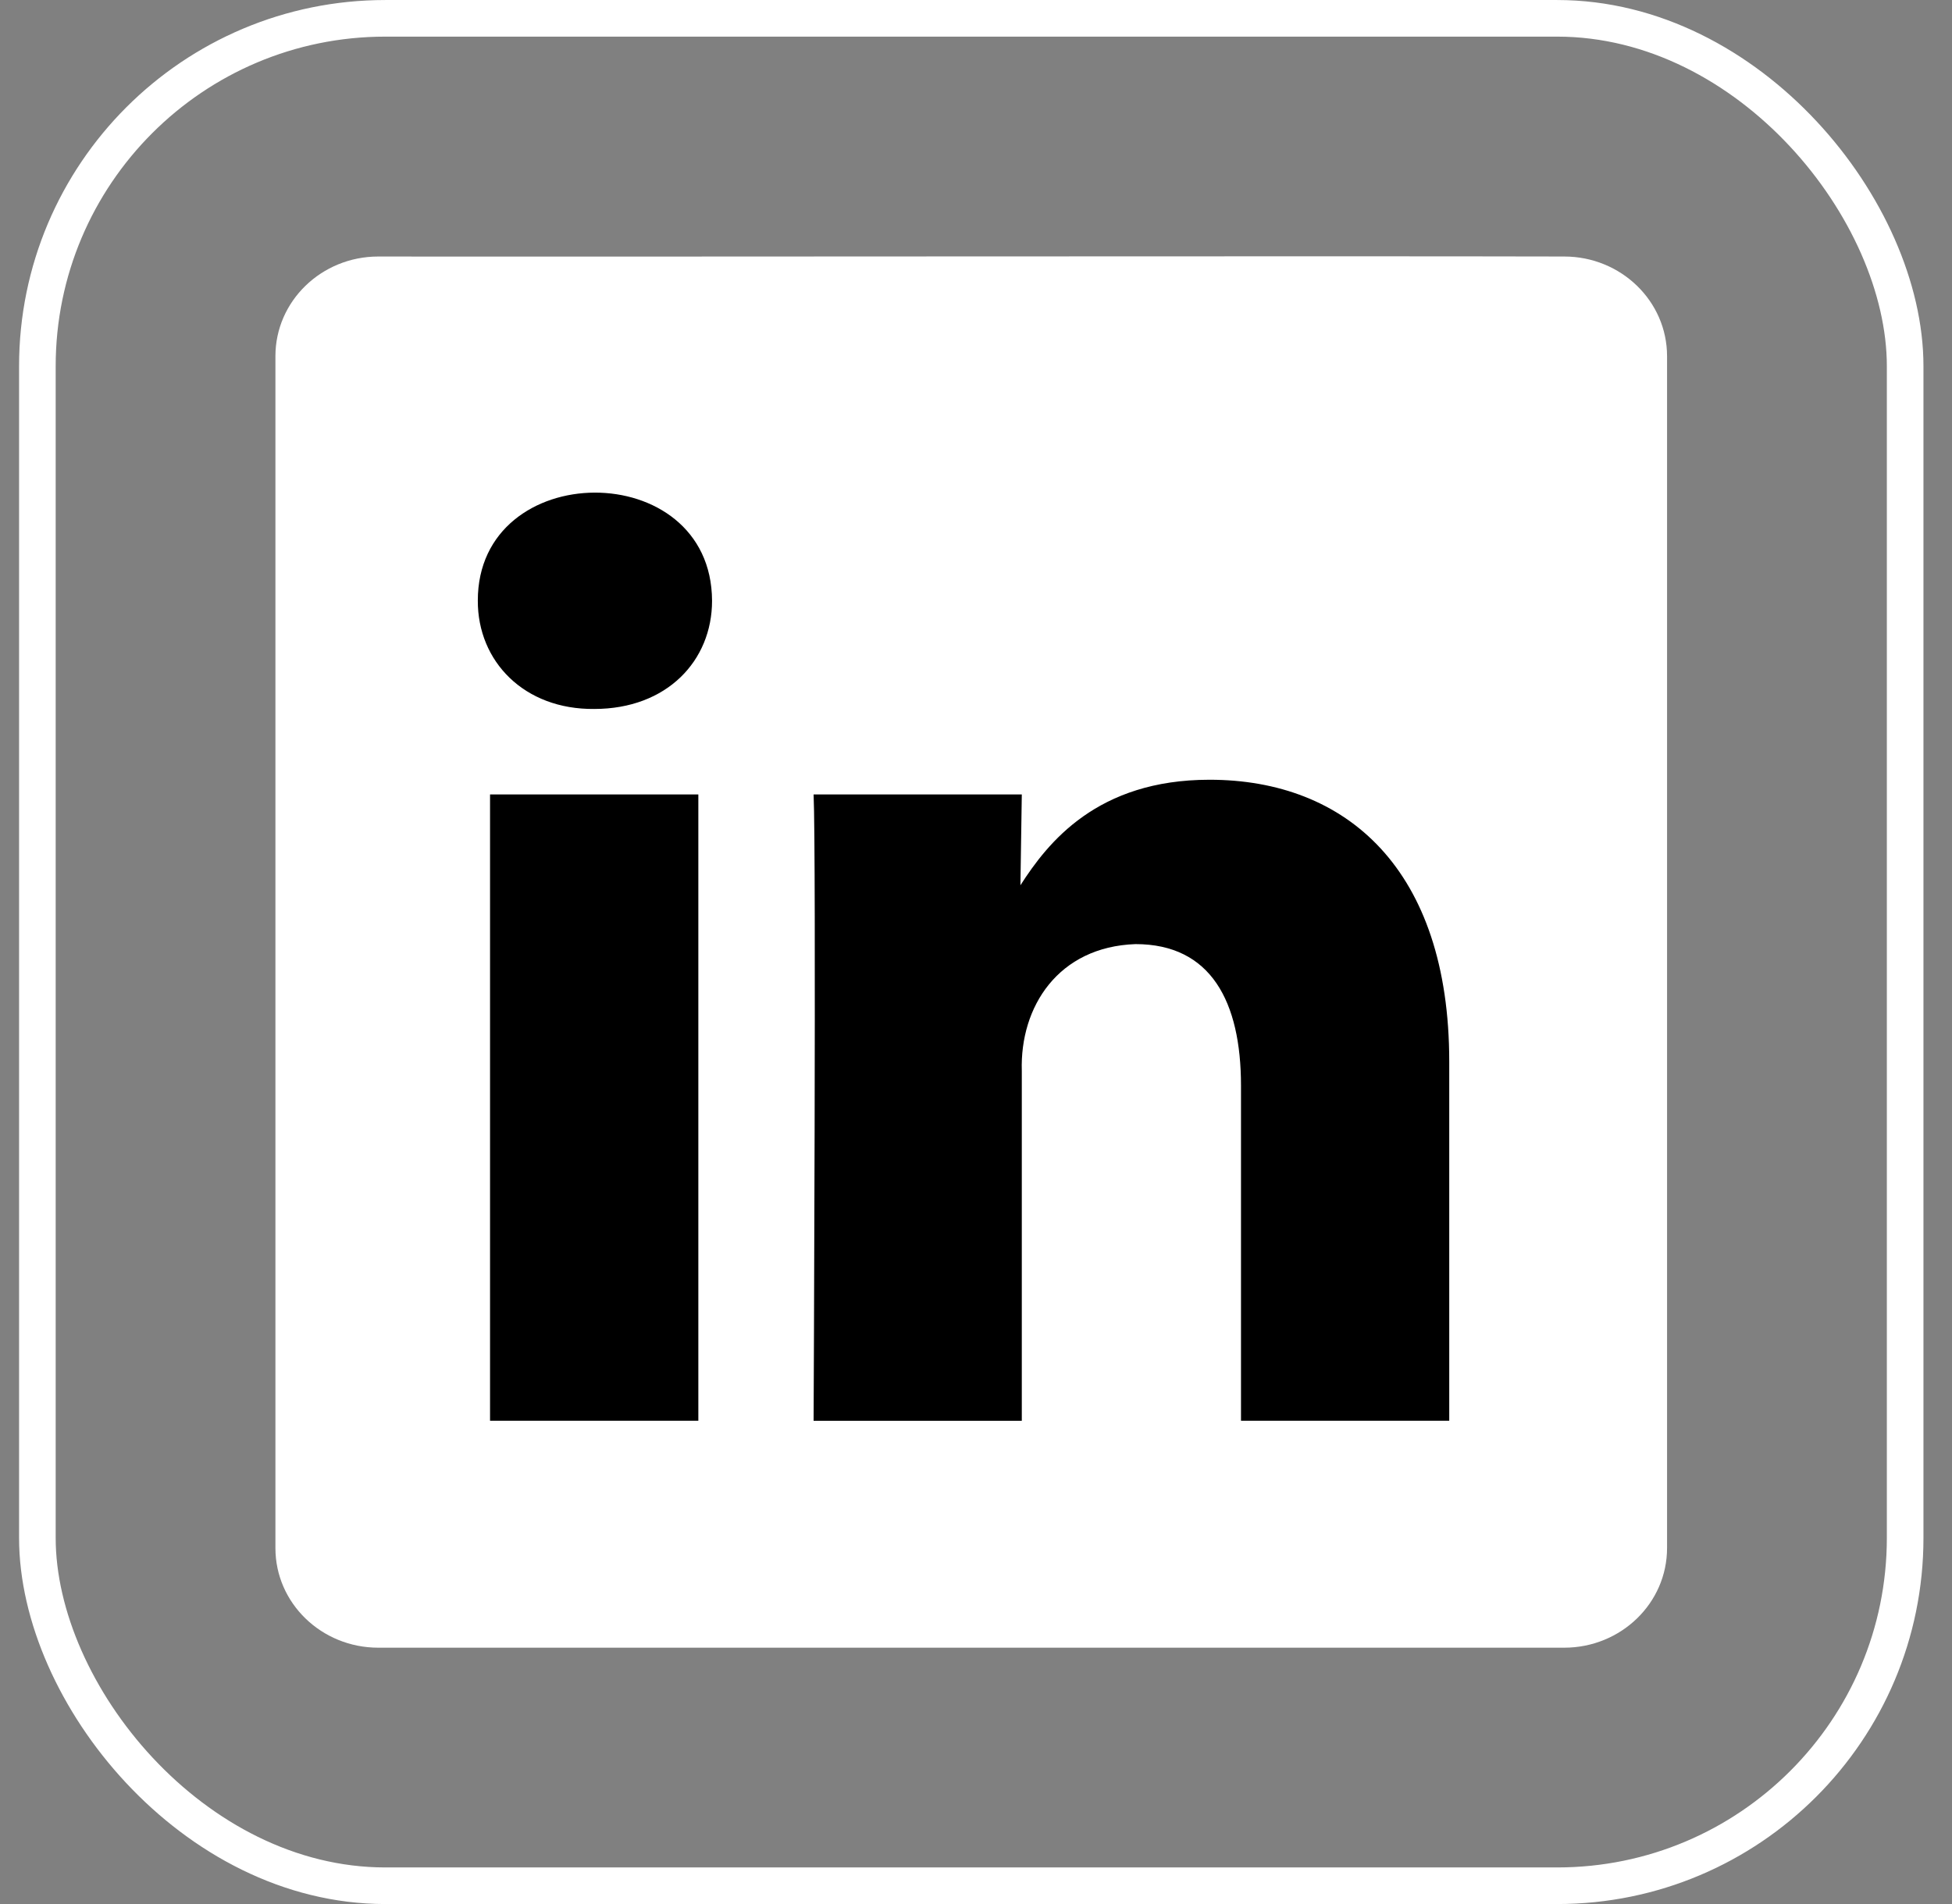 <svg width="41" height="40" viewBox="0 0 41 40" fill="none" xmlns="http://www.w3.org/2000/svg">
<rect x="0" y="0" width="41" height="40" fill="#808080" stroke="none"/>
<g clip-path="url(#clip0_347_3675)">
<path d="M32.855 5.389C28.359 5.376 11.778 5.397 7.945 5.389C6.752 5.389 5.785 6.327 5.785 7.482V32.523C5.785 33.678 6.752 34.615 7.945 34.615H32.855C34.048 34.615 35.015 33.678 35.015 32.522V7.482C35.015 6.327 34.048 5.389 32.855 5.389Z" fill="white"/>
<path d="M21.462 29.848C21.462 29.848 21.462 22.501 21.462 22.5C21.42 21.15 22.227 19.89 23.851 19.834C25.433 19.834 26.066 21.04 26.066 22.809V29.847H30.44V22.303C30.44 18.262 28.282 16.381 25.405 16.381C23.045 16.381 22.009 17.699 21.433 18.598L21.462 16.69H17.089C17.146 17.924 17.089 29.848 17.089 29.848H21.462ZM14.668 24.142V16.69H10.293V29.847H14.668C14.667 28.466 14.669 25.504 14.668 24.142ZM12.482 14.894C14.006 14.894 14.956 13.883 14.956 12.621C14.943 9.575 10.032 9.609 10.036 12.62C10.032 13.893 11.008 14.909 12.482 14.894Z" fill="black"/>
</g>
<rect x="0.785" y="0.385" width="39.231" height="39.231" rx="7.308" stroke="white" stroke-width="0.769"/>
<defs>
<clipPath id="clip0_347_3675">
<rect width="30.769" height="30.769" fill="white" transform="translate(5.015 4.615)"/>
</clipPath>
</defs>
</svg>

